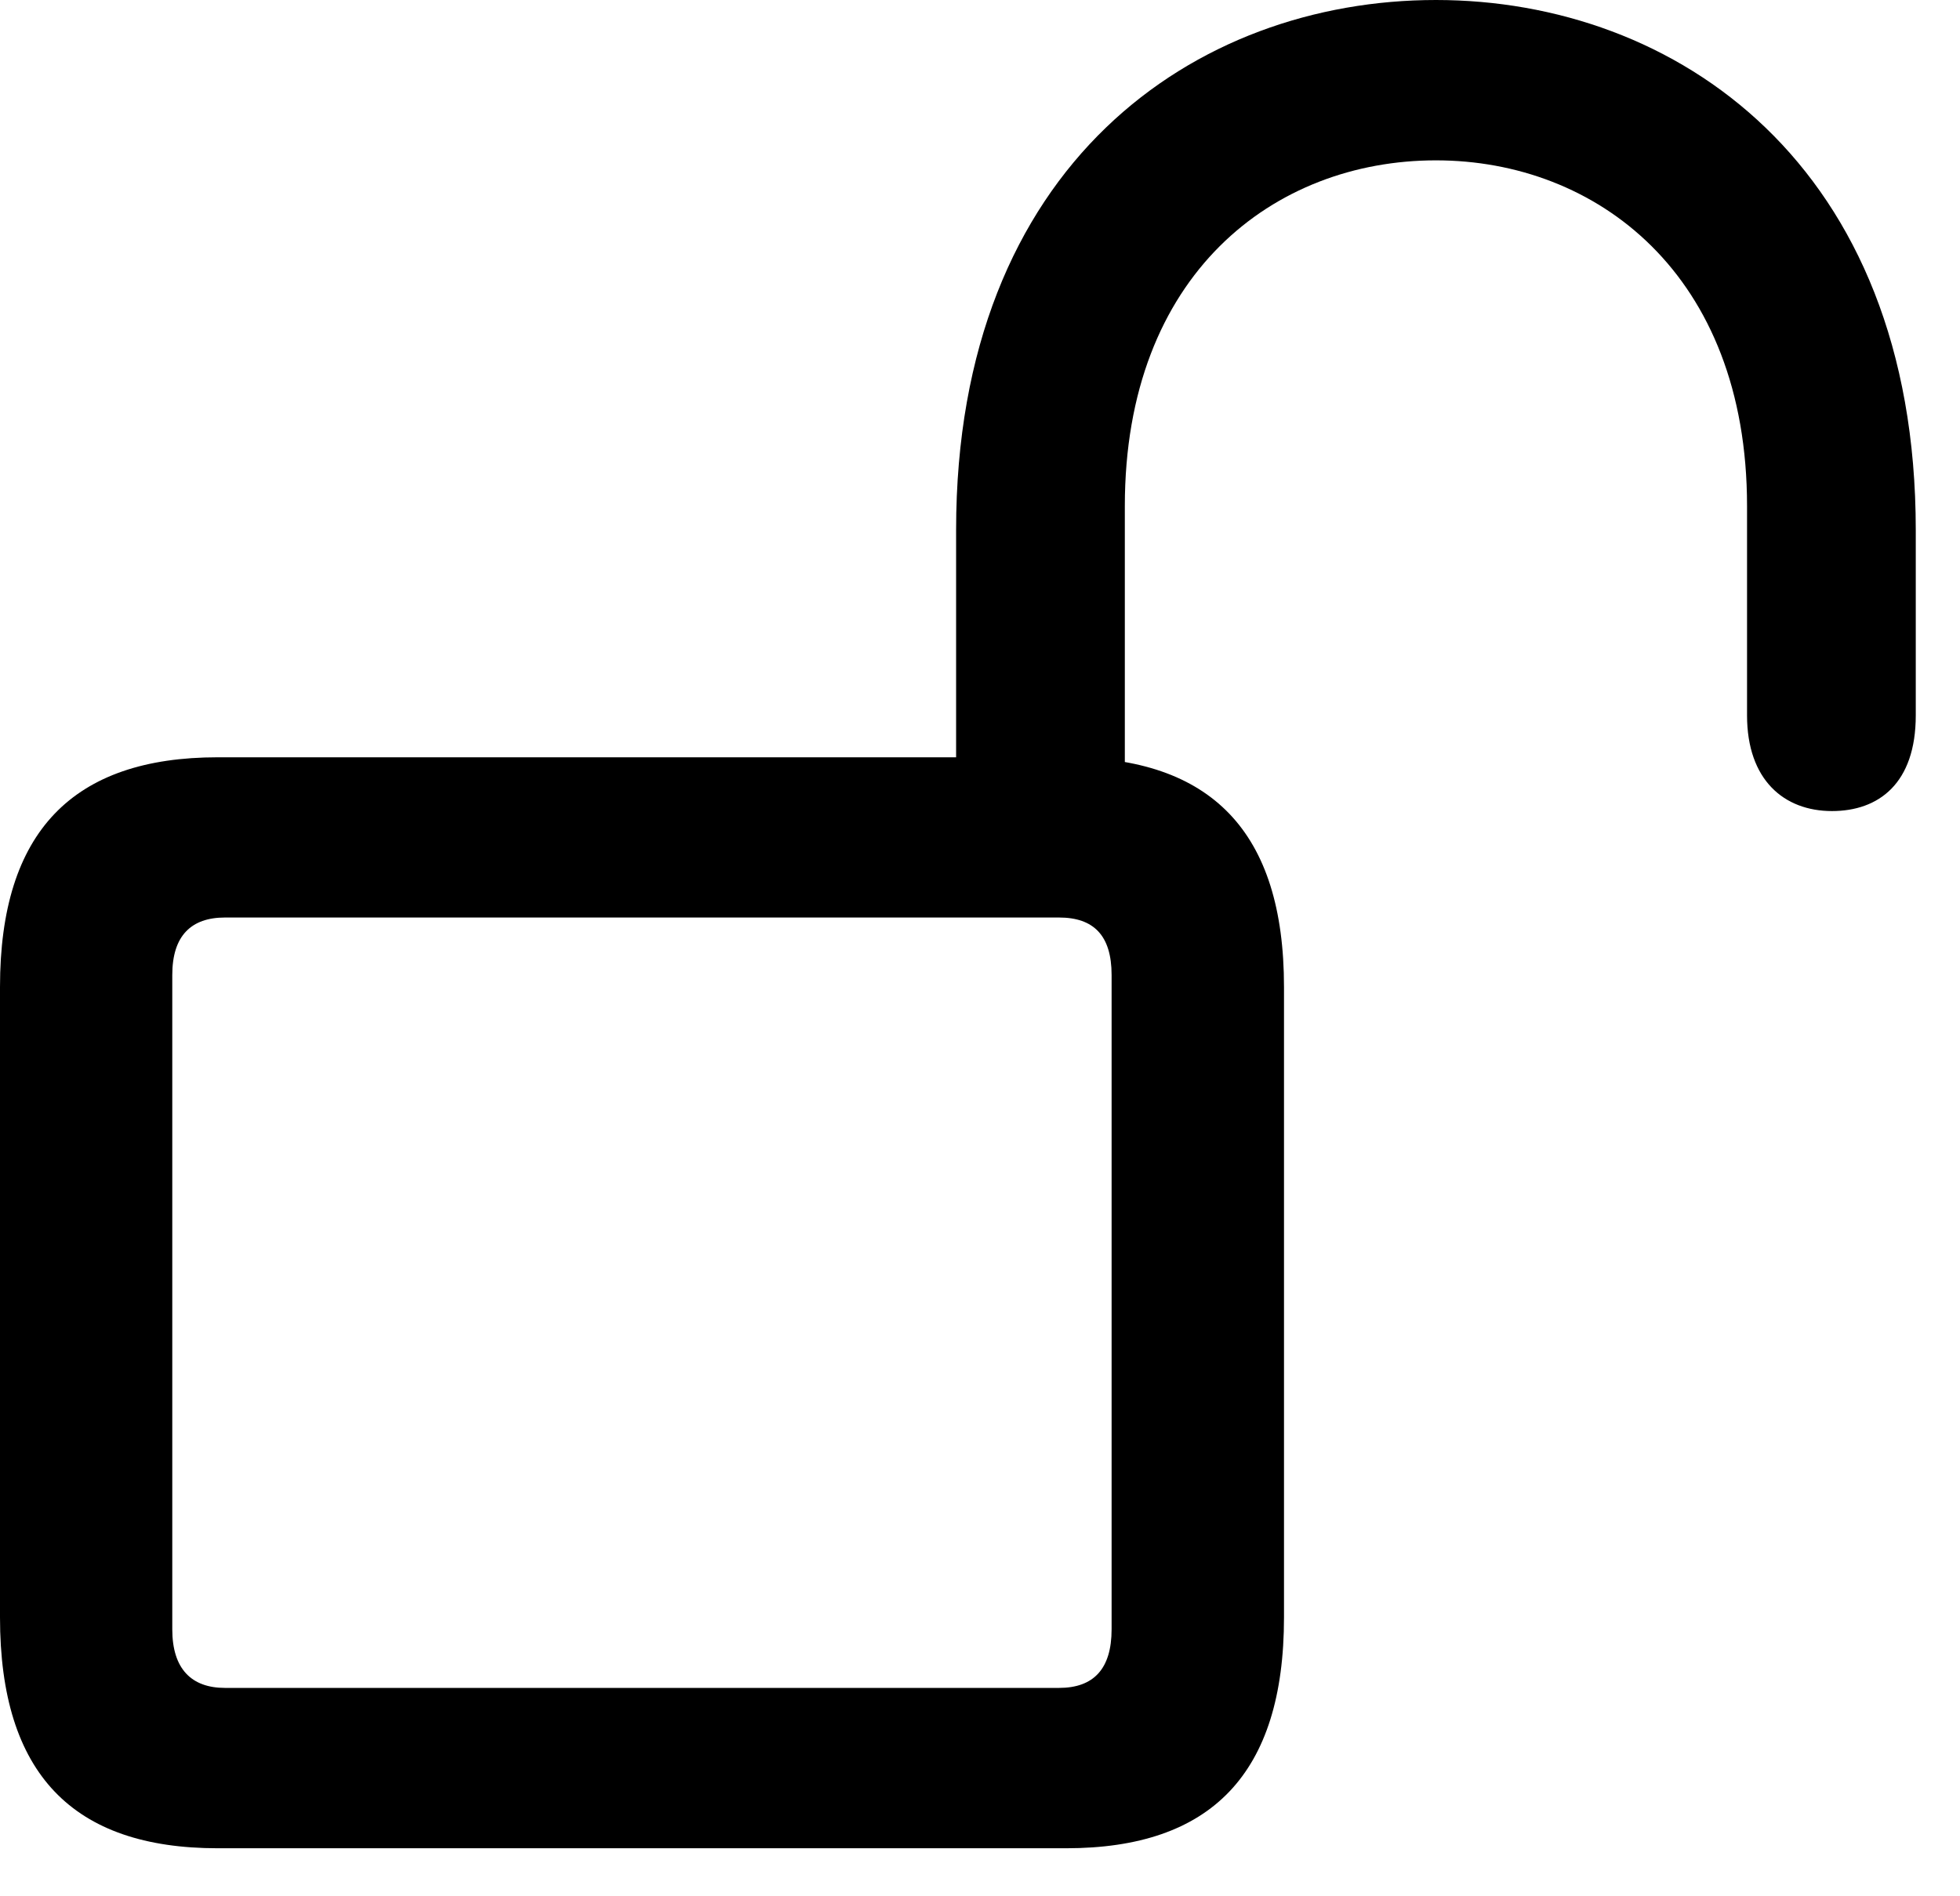 <svg version="1.1" xmlns="http://www.w3.org/2000/svg" xmlns:xlink="http://www.w3.org/1999/xlink" width="15.996" height="15.479" viewBox="0 0 15.996 15.479">
 <g>
  <rect height="15.479" opacity="0" width="15.996" x="0" y="0"/>
  <path d="M1.777 15.088L8.701 15.088C9.883 15.088 10.479 14.482 10.479 13.203L10.479 8.057C10.479 6.787 9.883 6.182 8.701 6.182L1.777 6.182C0.596 6.182 0 6.787 0 8.057L0 13.203C0 14.482 0.596 15.088 1.777 15.088ZM1.836 13.779C1.562 13.779 1.406 13.623 1.406 13.301L1.406 7.959C1.406 7.637 1.562 7.49 1.836 7.49L8.643 7.49C8.926 7.49 9.072 7.637 9.072 7.959L9.072 13.301C9.072 13.623 8.926 13.779 8.643 13.779ZM7.803 6.865L9.18 6.865L9.18 4.131C9.18 2.236 10.4 1.309 11.719 1.309C13.027 1.309 14.258 2.236 14.258 4.131L14.258 5.84C14.258 6.367 14.56 6.621 14.951 6.621C15.332 6.621 15.635 6.396 15.635 5.84L15.635 4.326C15.635 1.338 13.672 0 11.719 0C9.756 0 7.803 1.338 7.803 4.326Z" fill="currentColor"/>
 </g>
</svg>
